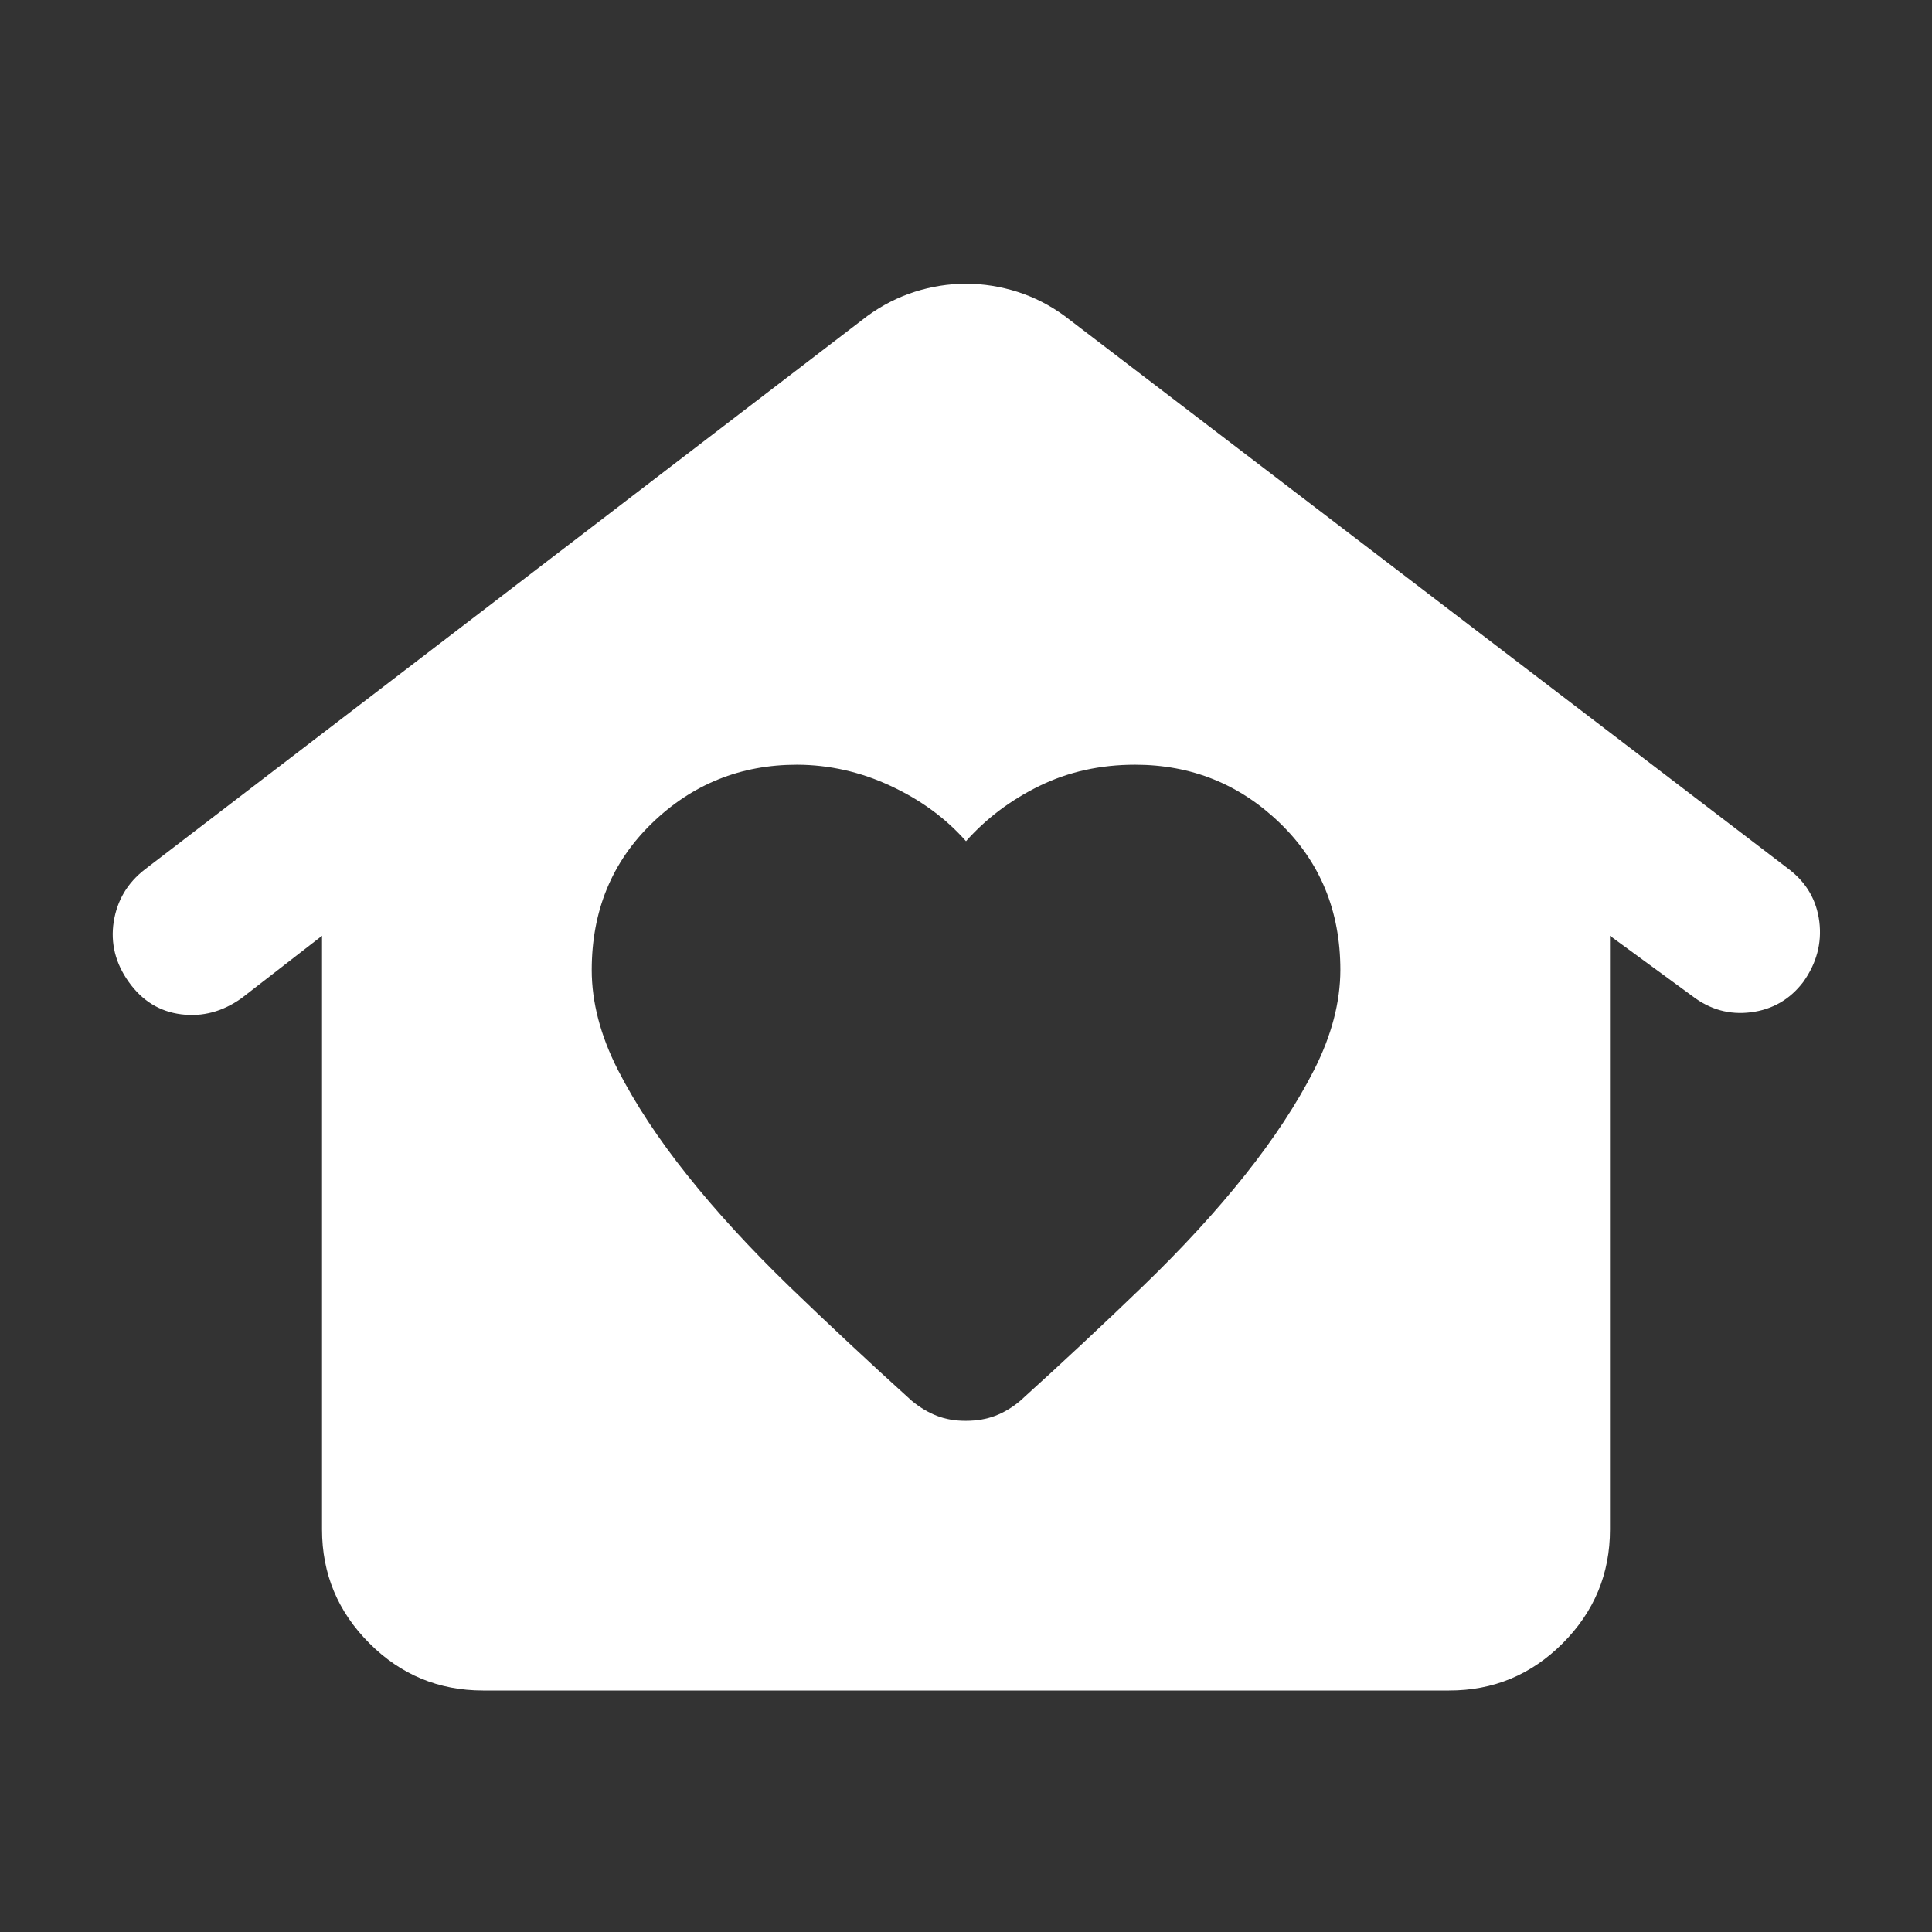 <svg width="22" height="22" viewBox="0 0 22 22" fill="none" xmlns="http://www.w3.org/2000/svg">
<rect x="0" y="0" width="22" height="22" fill="#333333" stroke="none"/>
<path d="M11 16.179C11.122 16.179 11.233 16.16 11.333 16.122C11.432 16.084 11.528 16.027 11.619 15.95C12.108 15.507 12.574 15.072 13.017 14.644C13.46 14.216 13.846 13.796 14.175 13.383C14.503 12.971 14.767 12.57 14.965 12.181C15.163 11.791 15.262 11.413 15.263 11.046C15.263 10.374 15.033 9.816 14.575 9.373C14.117 8.93 13.567 8.708 12.925 8.708C12.528 8.708 12.165 8.789 11.837 8.949C11.509 9.11 11.23 9.32 11 9.579C10.771 9.319 10.485 9.109 10.141 8.949C9.798 8.789 9.442 8.709 9.075 8.708C8.433 8.708 7.883 8.93 7.425 9.373C6.967 9.816 6.738 10.374 6.738 11.046C6.738 11.412 6.837 11.791 7.035 12.181C7.234 12.57 7.498 12.971 7.827 13.383C8.155 13.795 8.541 14.215 8.983 14.644C9.426 15.072 9.892 15.508 10.381 15.95C10.473 16.026 10.569 16.084 10.668 16.122C10.768 16.161 10.879 16.18 11 16.179ZM5.5 19.25C4.996 19.25 4.564 19.071 4.206 18.712C3.847 18.353 3.667 17.921 3.667 17.417V10.656L2.75 11.367C2.536 11.519 2.307 11.581 2.063 11.55C1.818 11.519 1.62 11.397 1.467 11.183C1.314 10.969 1.257 10.74 1.295 10.496C1.334 10.251 1.452 10.053 1.65 9.9L9.877 3.598C10.045 3.476 10.225 3.384 10.416 3.323C10.607 3.262 10.802 3.231 11 3.231C11.198 3.231 11.393 3.262 11.585 3.323C11.777 3.384 11.956 3.476 12.123 3.598L20.373 9.9C20.572 10.053 20.686 10.251 20.717 10.496C20.747 10.74 20.686 10.969 20.533 11.183C20.381 11.382 20.182 11.496 19.938 11.527C19.693 11.558 19.472 11.496 19.273 11.344L18.333 10.656V17.417C18.333 17.921 18.154 18.352 17.795 18.712C17.437 19.071 17.005 19.251 16.5 19.25H5.5Z" fill="white"/>
</svg>

